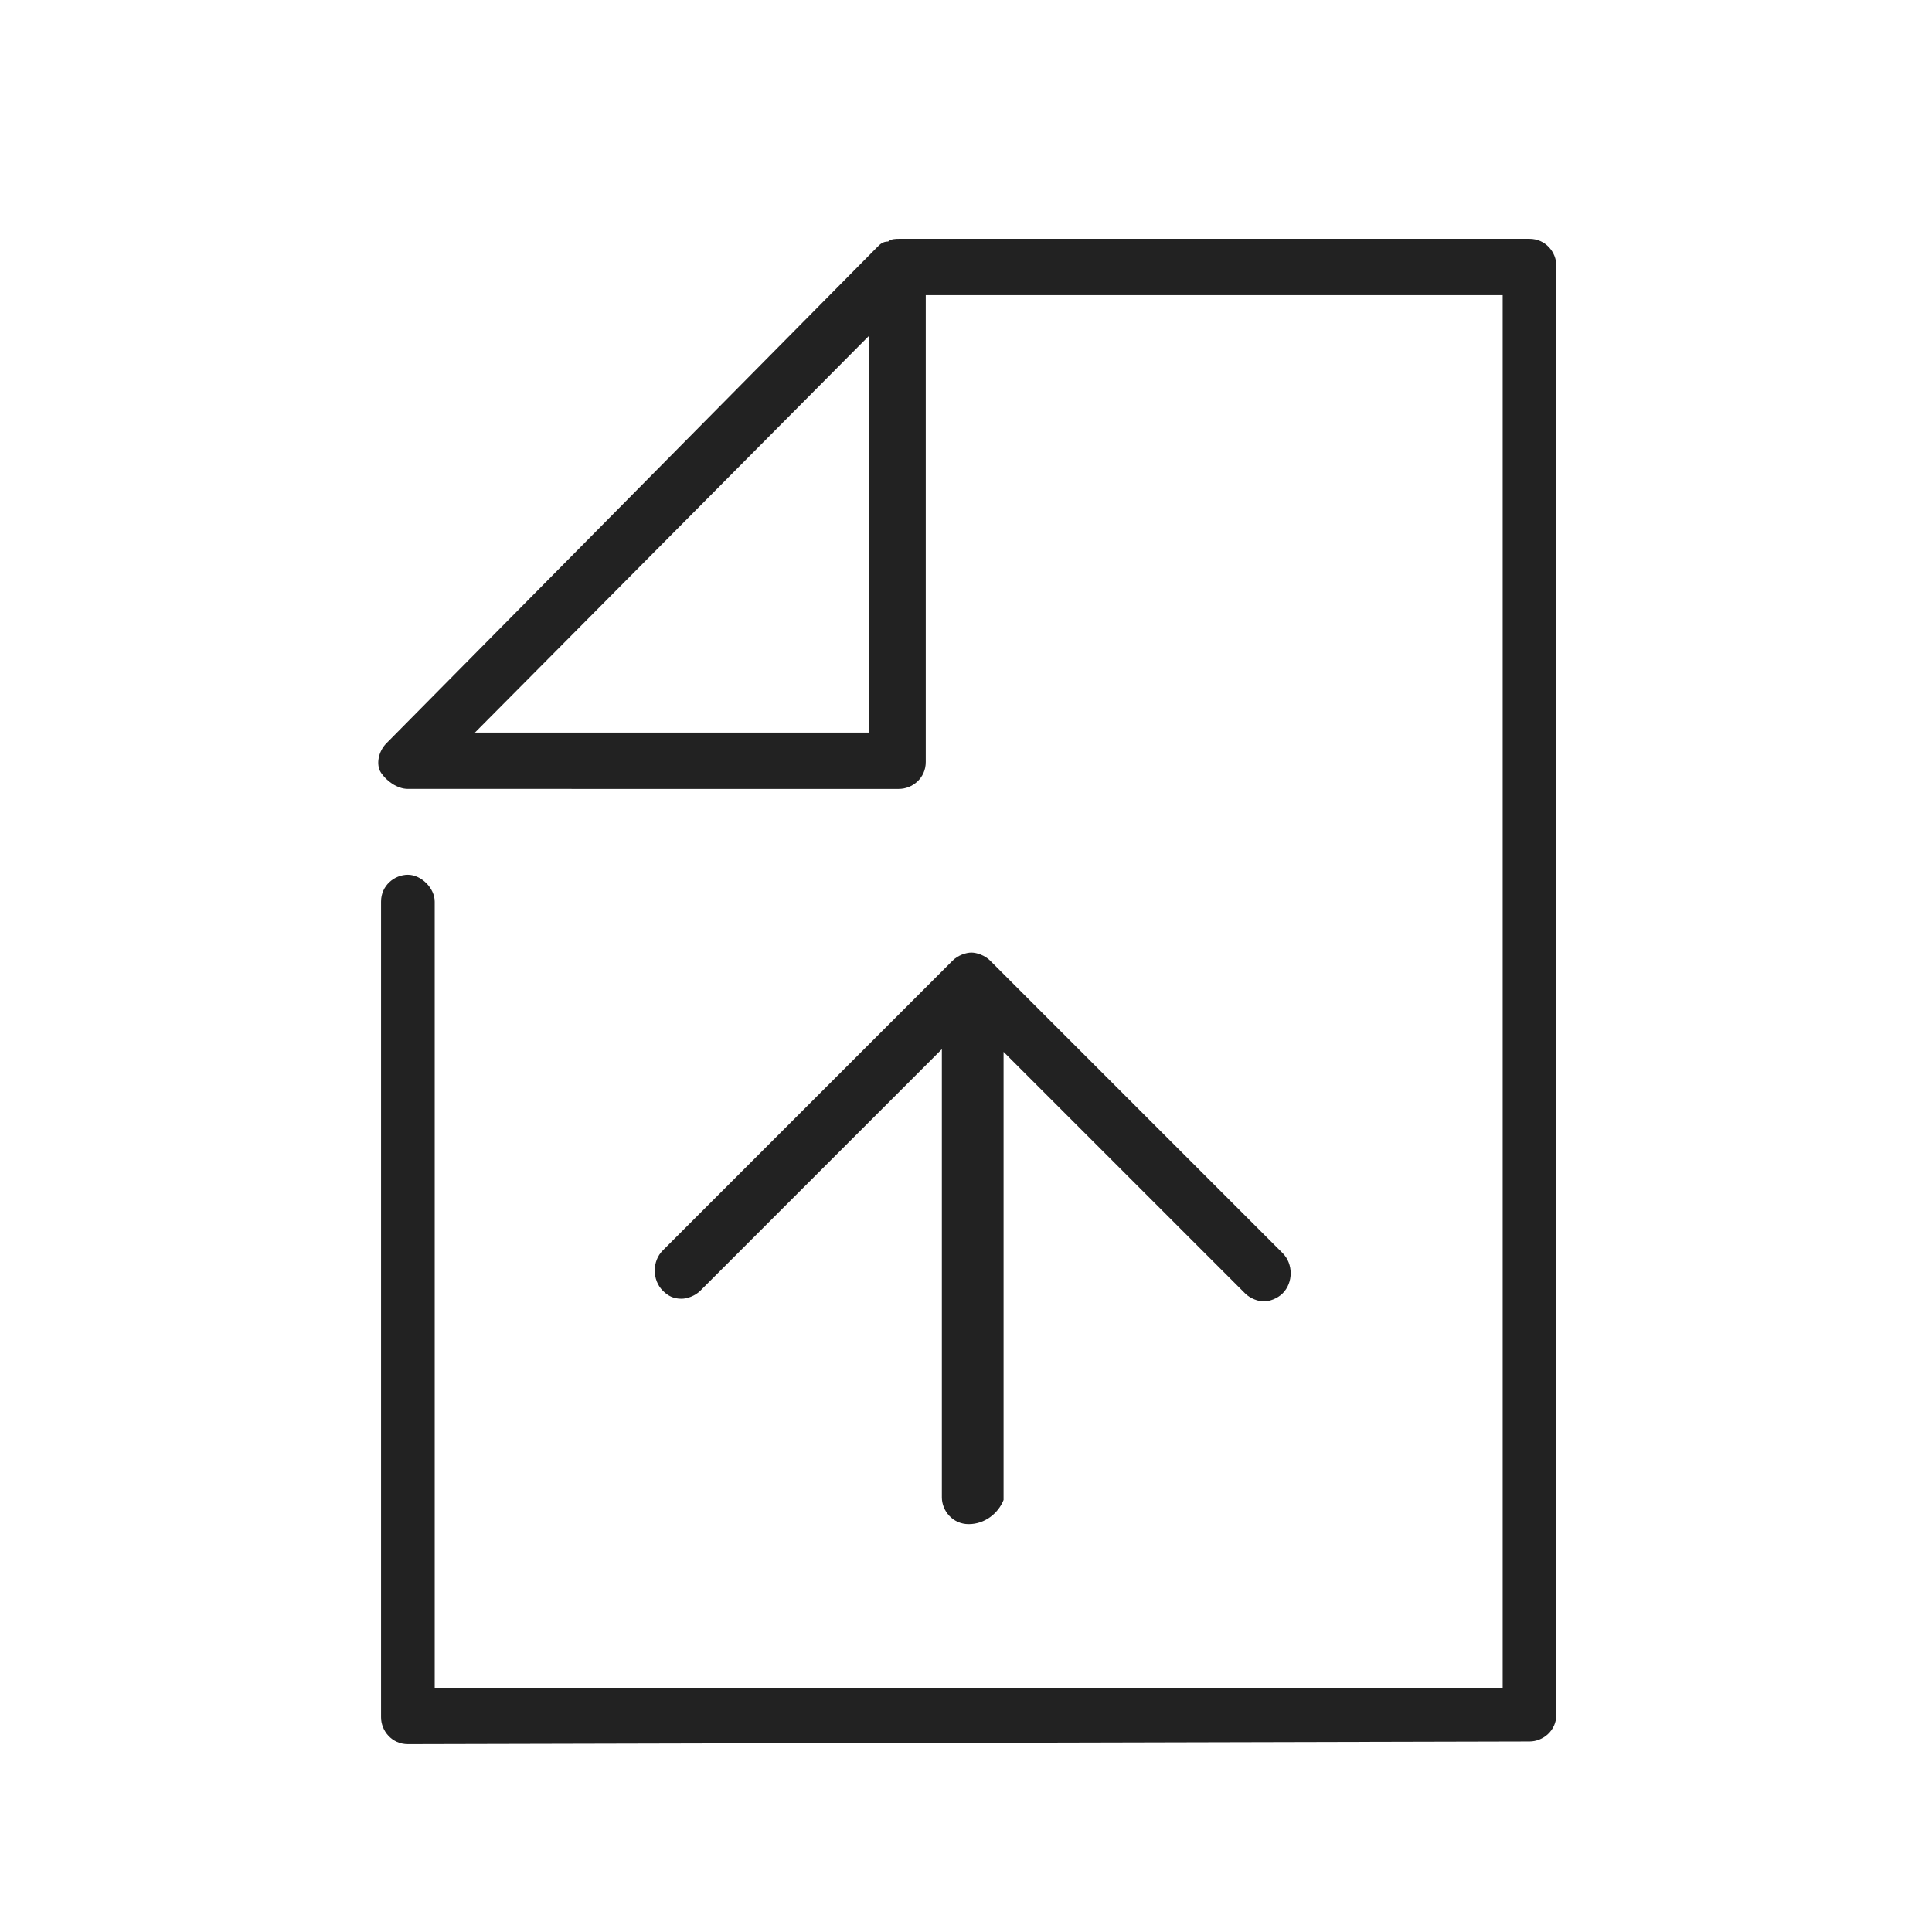 <?xml version="1.0" encoding="utf-8"?>
<!-- Generator: Adobe Illustrator 22.1.0, SVG Export Plug-In . SVG Version: 6.00 Build 0)  -->
<svg version="1.1" id="Layer_1" xmlns="http://www.w3.org/2000/svg" xmlns:xlink="http://www.w3.org/1999/xlink" x="0px" y="0px"
	 viewBox="0 0 72 72" style="enable-background:new 0 0 72 72;" xml:space="preserve">
<style type="text/css">
	.st0{fill:#222222;}
</style>
<g>
	<path class="st0" d="M15.2,65c-0.6,0-1-0.5-1-1V33.6c0-0.6,0.5-1,1-1s1,0.5,1,1v29.3H56V11H34.5v17.4c0,0.6-0.5,1-1,1H15.2
		c-0.4,0-0.8-0.3-1-0.6s-0.1-0.8,0.2-1.1L32.7,9.2C32.8,9.1,32.9,9,33.1,9c0.1-0.1,0.3-0.1,0.4-0.1H57c0.6,0,1,0.5,1,1v54
		c0,0.6-0.5,1-1,1L15.2,65L15.2,65z M17.7,27.3h14.7V12.5L17.7,27.3z"/>
	<path class="st0" d="M36.1,56.8c-0.6,0-1-0.5-1-1V39.1l-9,9c-0.2,0.2-0.5,0.3-0.7,0.3c-0.3,0-0.5-0.1-0.7-0.3
		c-0.4-0.4-0.4-1.1,0-1.5l10.8-10.8c0.2-0.2,0.5-0.3,0.7-0.3s0.5,0.1,0.7,0.3l0.1,0.1l10.8,10.8c0.4,0.4,0.4,1.1,0,1.5
		c-0.2,0.2-0.5,0.3-0.7,0.3s-0.5-0.1-0.7-0.3l-9-9v16.7C37.2,56.4,36.7,56.8,36.1,56.8z"/>
</g>
</svg>
